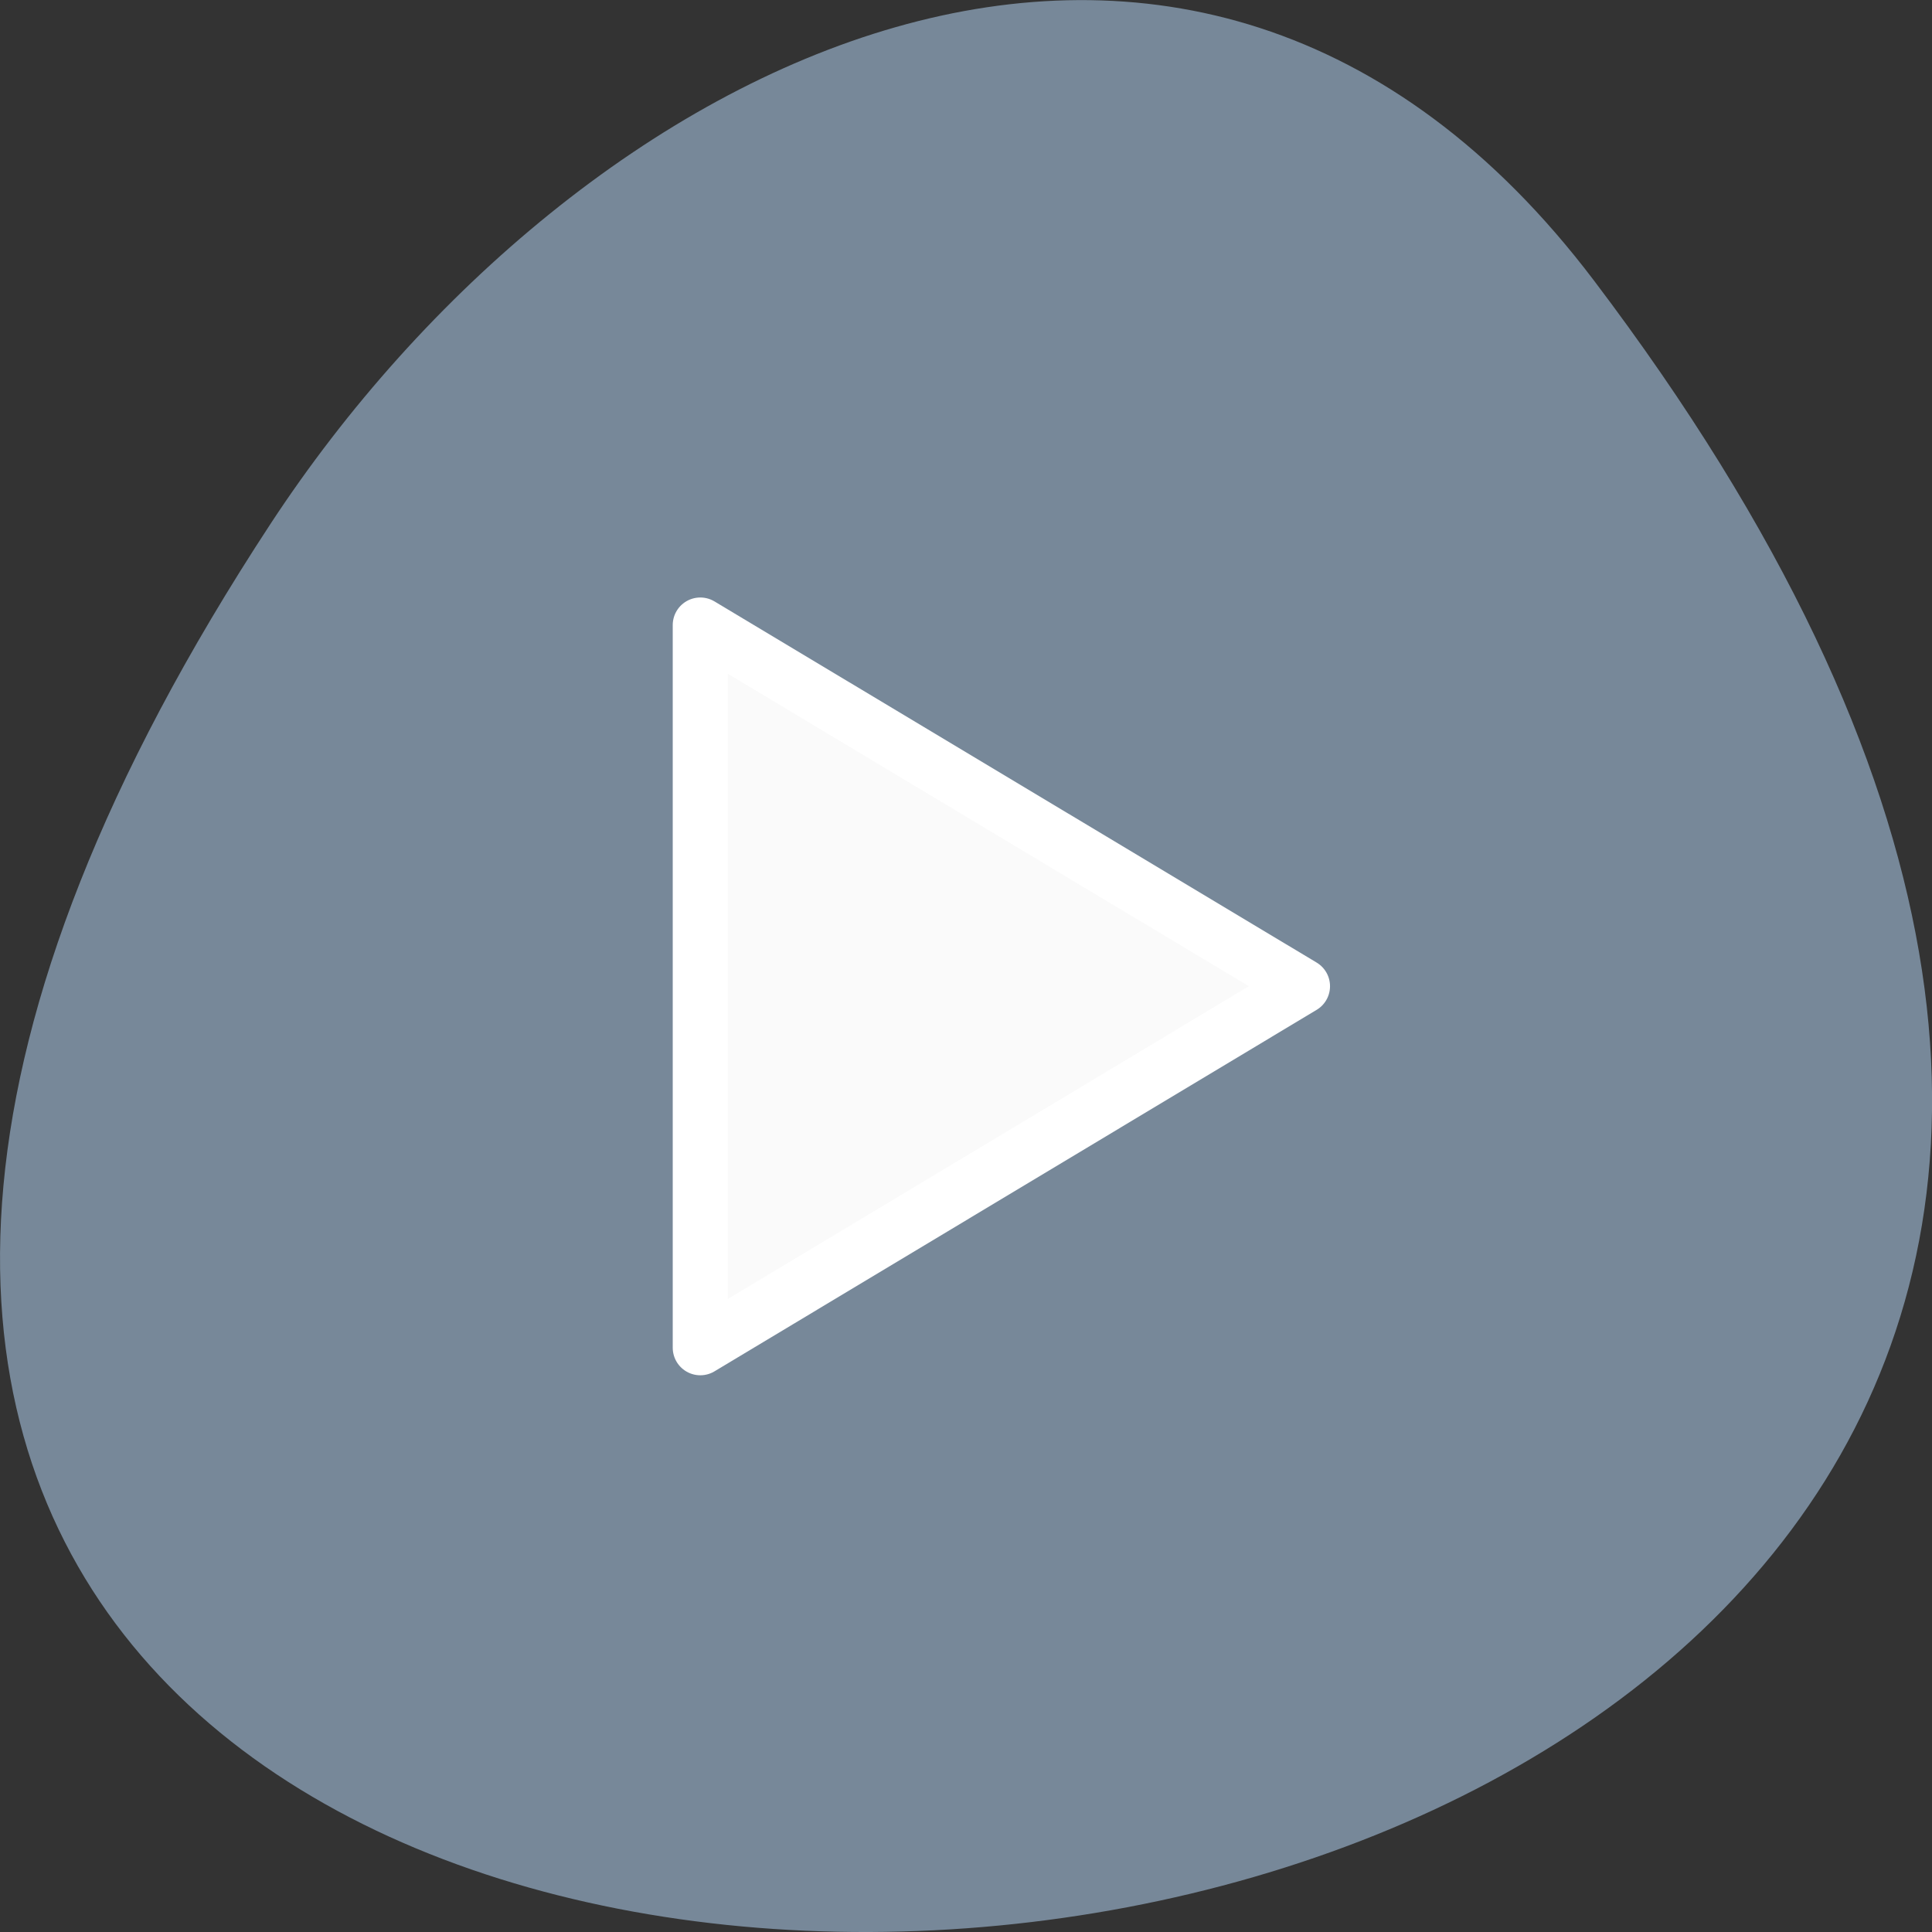 
<svg xmlns="http://www.w3.org/2000/svg" xmlns:xlink="http://www.w3.org/1999/xlink" width="22px" height="22px" viewBox="0 0 22 22" version="1.1">
<rect x="0" y="0" width="22" height="22" fill="#333333" stroke="none"/>
<g id="surface1">
<path style=" stroke:none;fill-rule:nonzero;fill:rgb(46.667%,53.333%,60%);fill-opacity:1;" d="M 18.148 3.191 C 35.492 26.082 -12.238 29.336 3.078 5.969 C 6.57 0.641 13.555 -2.871 18.148 3.191 Z M 18.148 3.191 "/>
<path style="fill-rule:evenodd;fill:rgb(98.039%,98.039%,98.039%);fill-opacity:1;stroke-width:7.303;stroke-linecap:butt;stroke-linejoin:round;stroke:rgb(100%,100%,100%);stroke-opacity:1;stroke-miterlimit:4;" d="M 92.727 974.226 L 92.727 878.544 L 172.455 926.362 Z M 92.727 974.226 " transform="matrix(0.086,0,0,0.086,0,-68.437)"/>
</g>
</svg>
